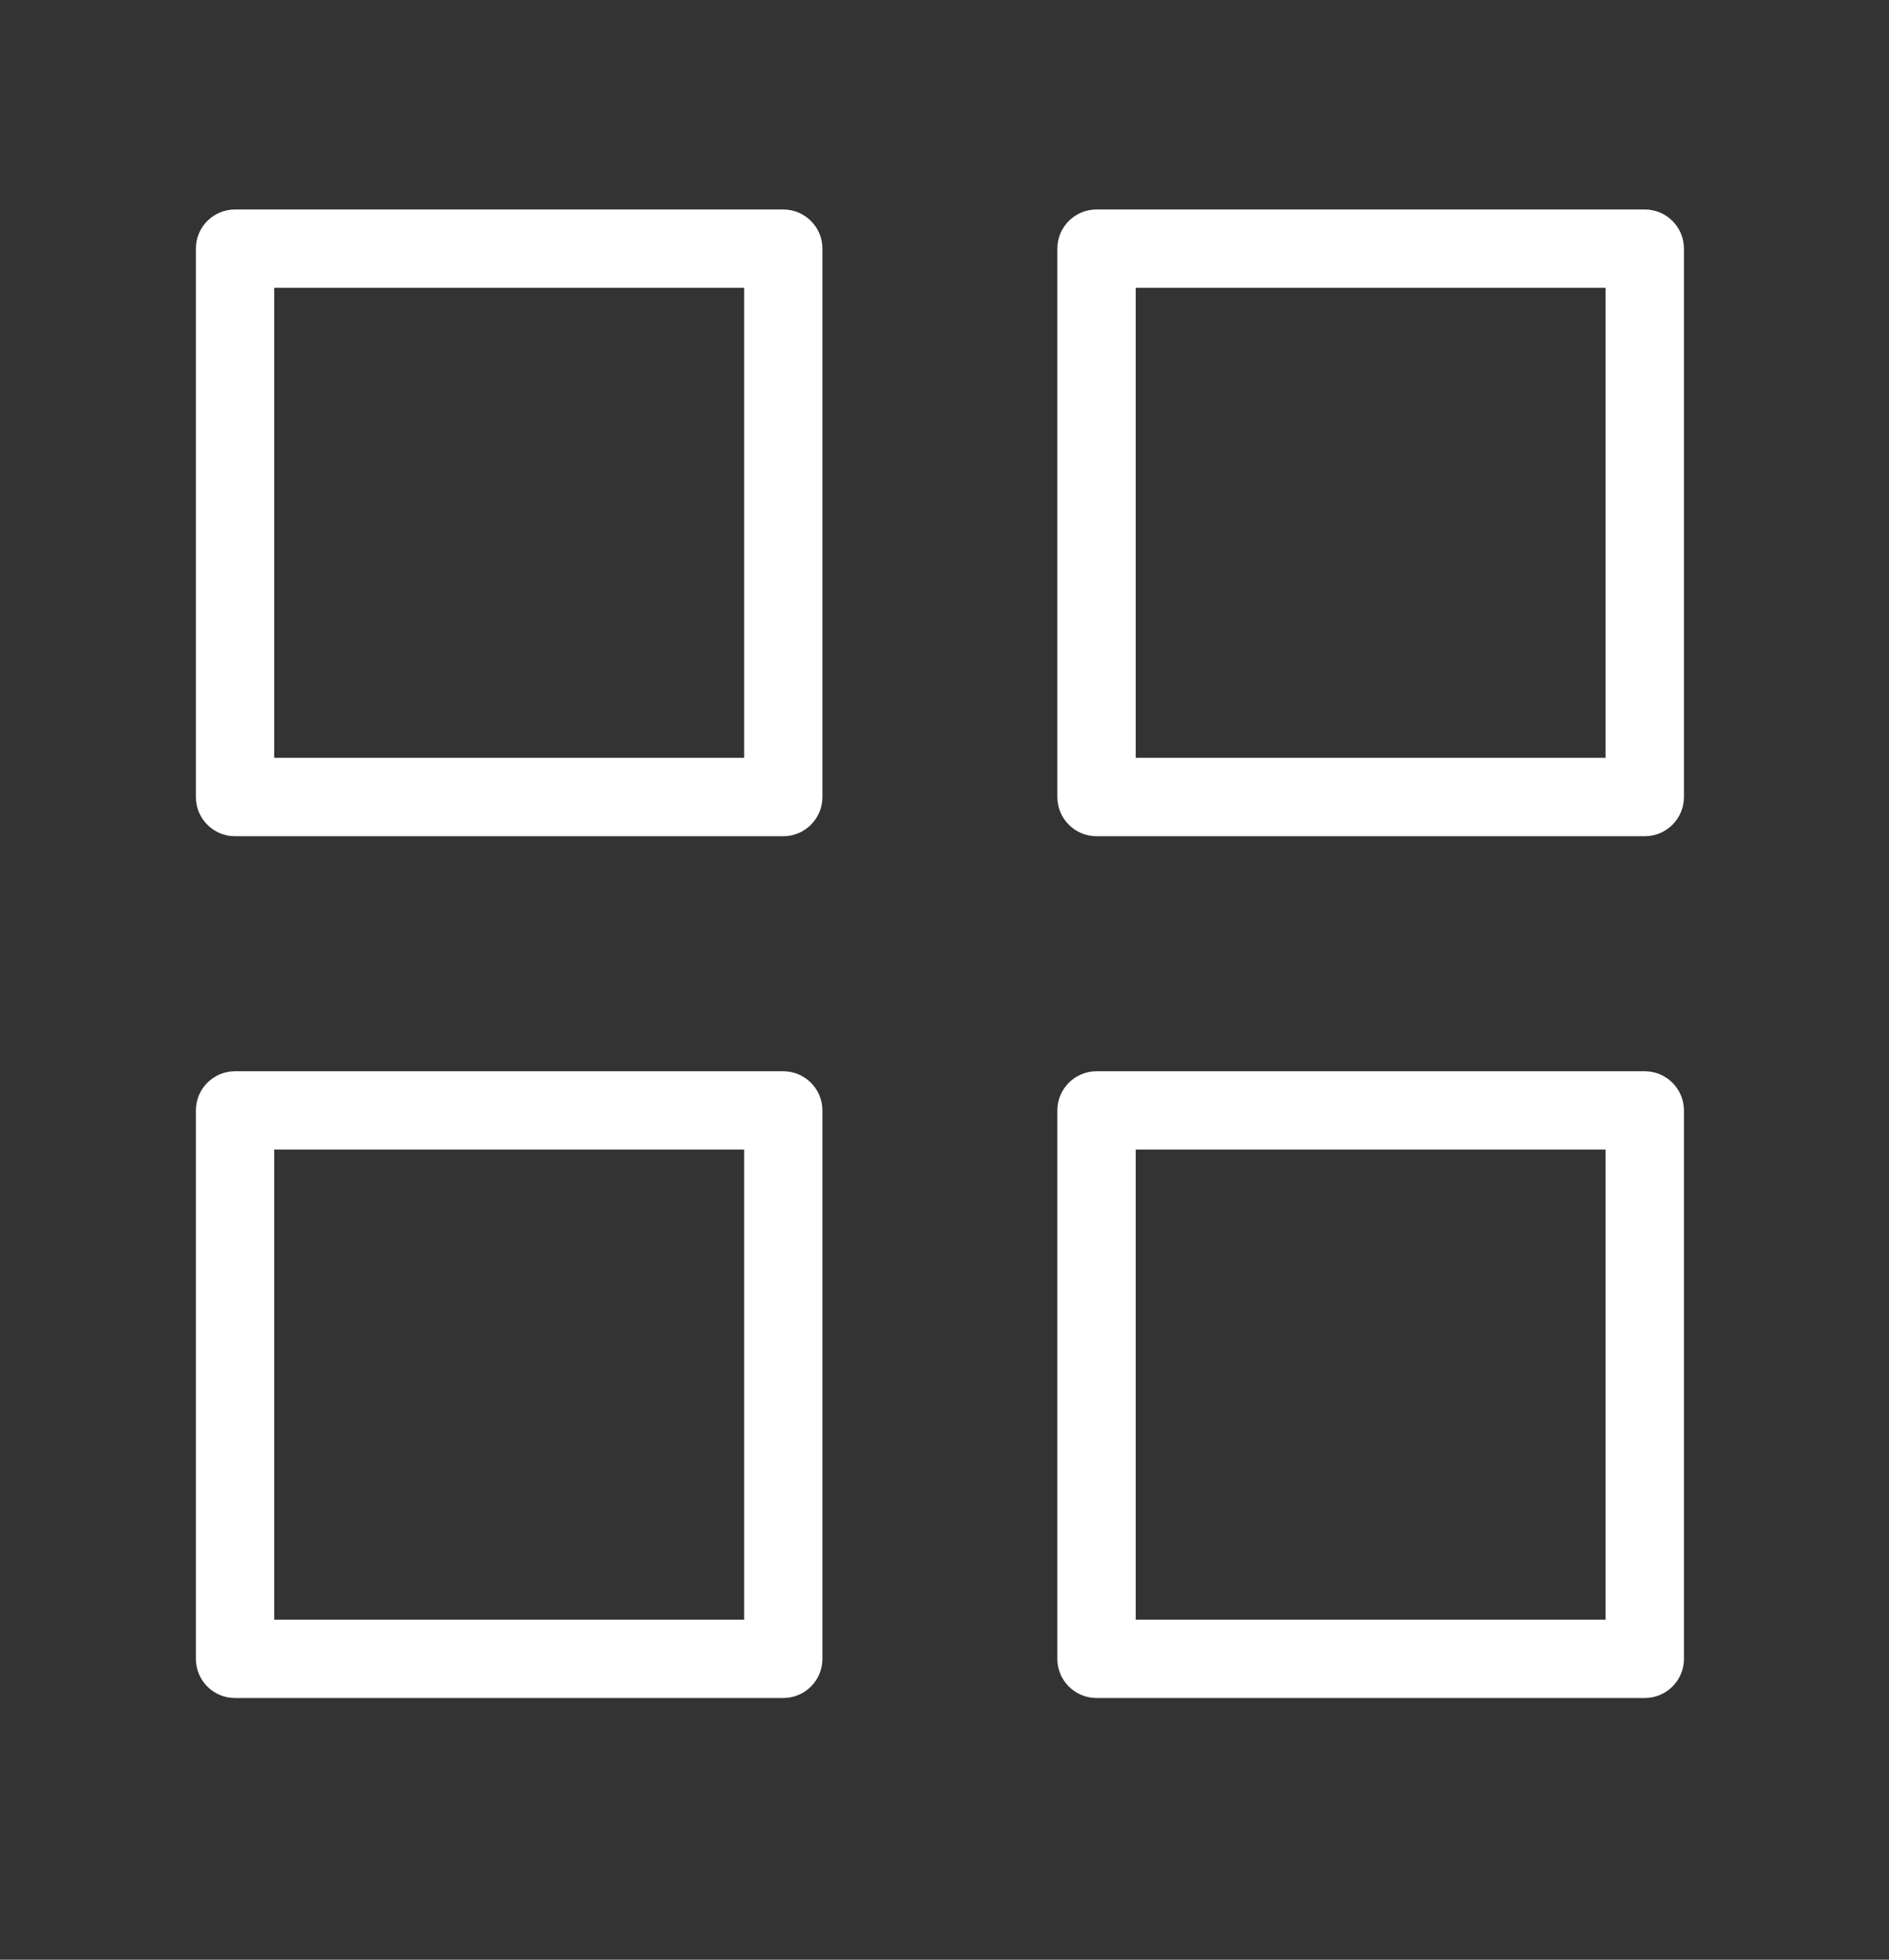 <svg width="27" height="28" viewBox="0 0 27 28" fill="none" xmlns="http://www.w3.org/2000/svg">
<rect x="0" y="0" width="27" height="28" fill="#333333" stroke="none"/>
<path d="M3.359 3.552V2.993C3.05 2.993 2.8 3.243 2.8 3.552H3.359ZM11.195 3.552H11.755C11.755 3.243 11.504 2.993 11.195 2.993V3.552ZM11.195 11.388V11.948C11.504 11.948 11.755 11.697 11.755 11.388H11.195ZM3.359 11.388H2.8C2.8 11.697 3.05 11.948 3.359 11.948V11.388ZM15.673 3.552V2.993C15.364 2.993 15.113 3.243 15.113 3.552H15.673ZM23.509 3.552H24.069C24.069 3.243 23.818 2.993 23.509 2.993V3.552ZM23.509 11.388V11.948C23.818 11.948 24.069 11.697 24.069 11.388H23.509ZM15.673 11.388H15.113C15.113 11.697 15.364 11.948 15.673 11.948V11.388ZM15.673 15.866V15.306C15.364 15.306 15.113 15.557 15.113 15.866H15.673ZM23.509 15.866H24.069C24.069 15.557 23.818 15.306 23.509 15.306V15.866ZM23.509 23.702V24.261C23.818 24.261 24.069 24.011 24.069 23.702H23.509ZM15.673 23.702H15.113C15.113 24.011 15.364 24.261 15.673 24.261V23.702ZM3.359 15.866V15.306C3.05 15.306 2.8 15.557 2.8 15.866H3.359ZM11.195 15.866H11.755C11.755 15.557 11.504 15.306 11.195 15.306V15.866ZM11.195 23.702V24.261C11.504 24.261 11.755 24.011 11.755 23.702H11.195ZM3.359 23.702H2.8C2.8 24.011 3.05 24.261 3.359 24.261V23.702ZM3.359 4.112H11.195V2.993H3.359V4.112ZM10.636 3.552V11.388H11.755V3.552H10.636ZM11.195 10.828H3.359V11.948H11.195V10.828ZM3.919 11.388V3.552H2.8V11.388H3.919ZM15.673 4.112H23.509V2.993H15.673V4.112ZM22.949 3.552V11.388H24.069V3.552H22.949ZM23.509 10.828H15.673V11.948H23.509V10.828ZM16.233 11.388V3.552H15.113V11.388H16.233ZM15.673 16.425H23.509V15.306H15.673V16.425ZM22.949 15.866V23.702H24.069V15.866H22.949ZM23.509 23.142H15.673V24.261H23.509V23.142ZM16.233 23.702V15.866H15.113V23.702H16.233ZM3.359 16.425H11.195V15.306H3.359V16.425ZM10.636 15.866V23.702H11.755V15.866H10.636ZM11.195 23.142H3.359V24.261H11.195V23.142ZM3.919 23.702V15.866H2.8V23.702H3.919Z" fill="white"/>
</svg>
